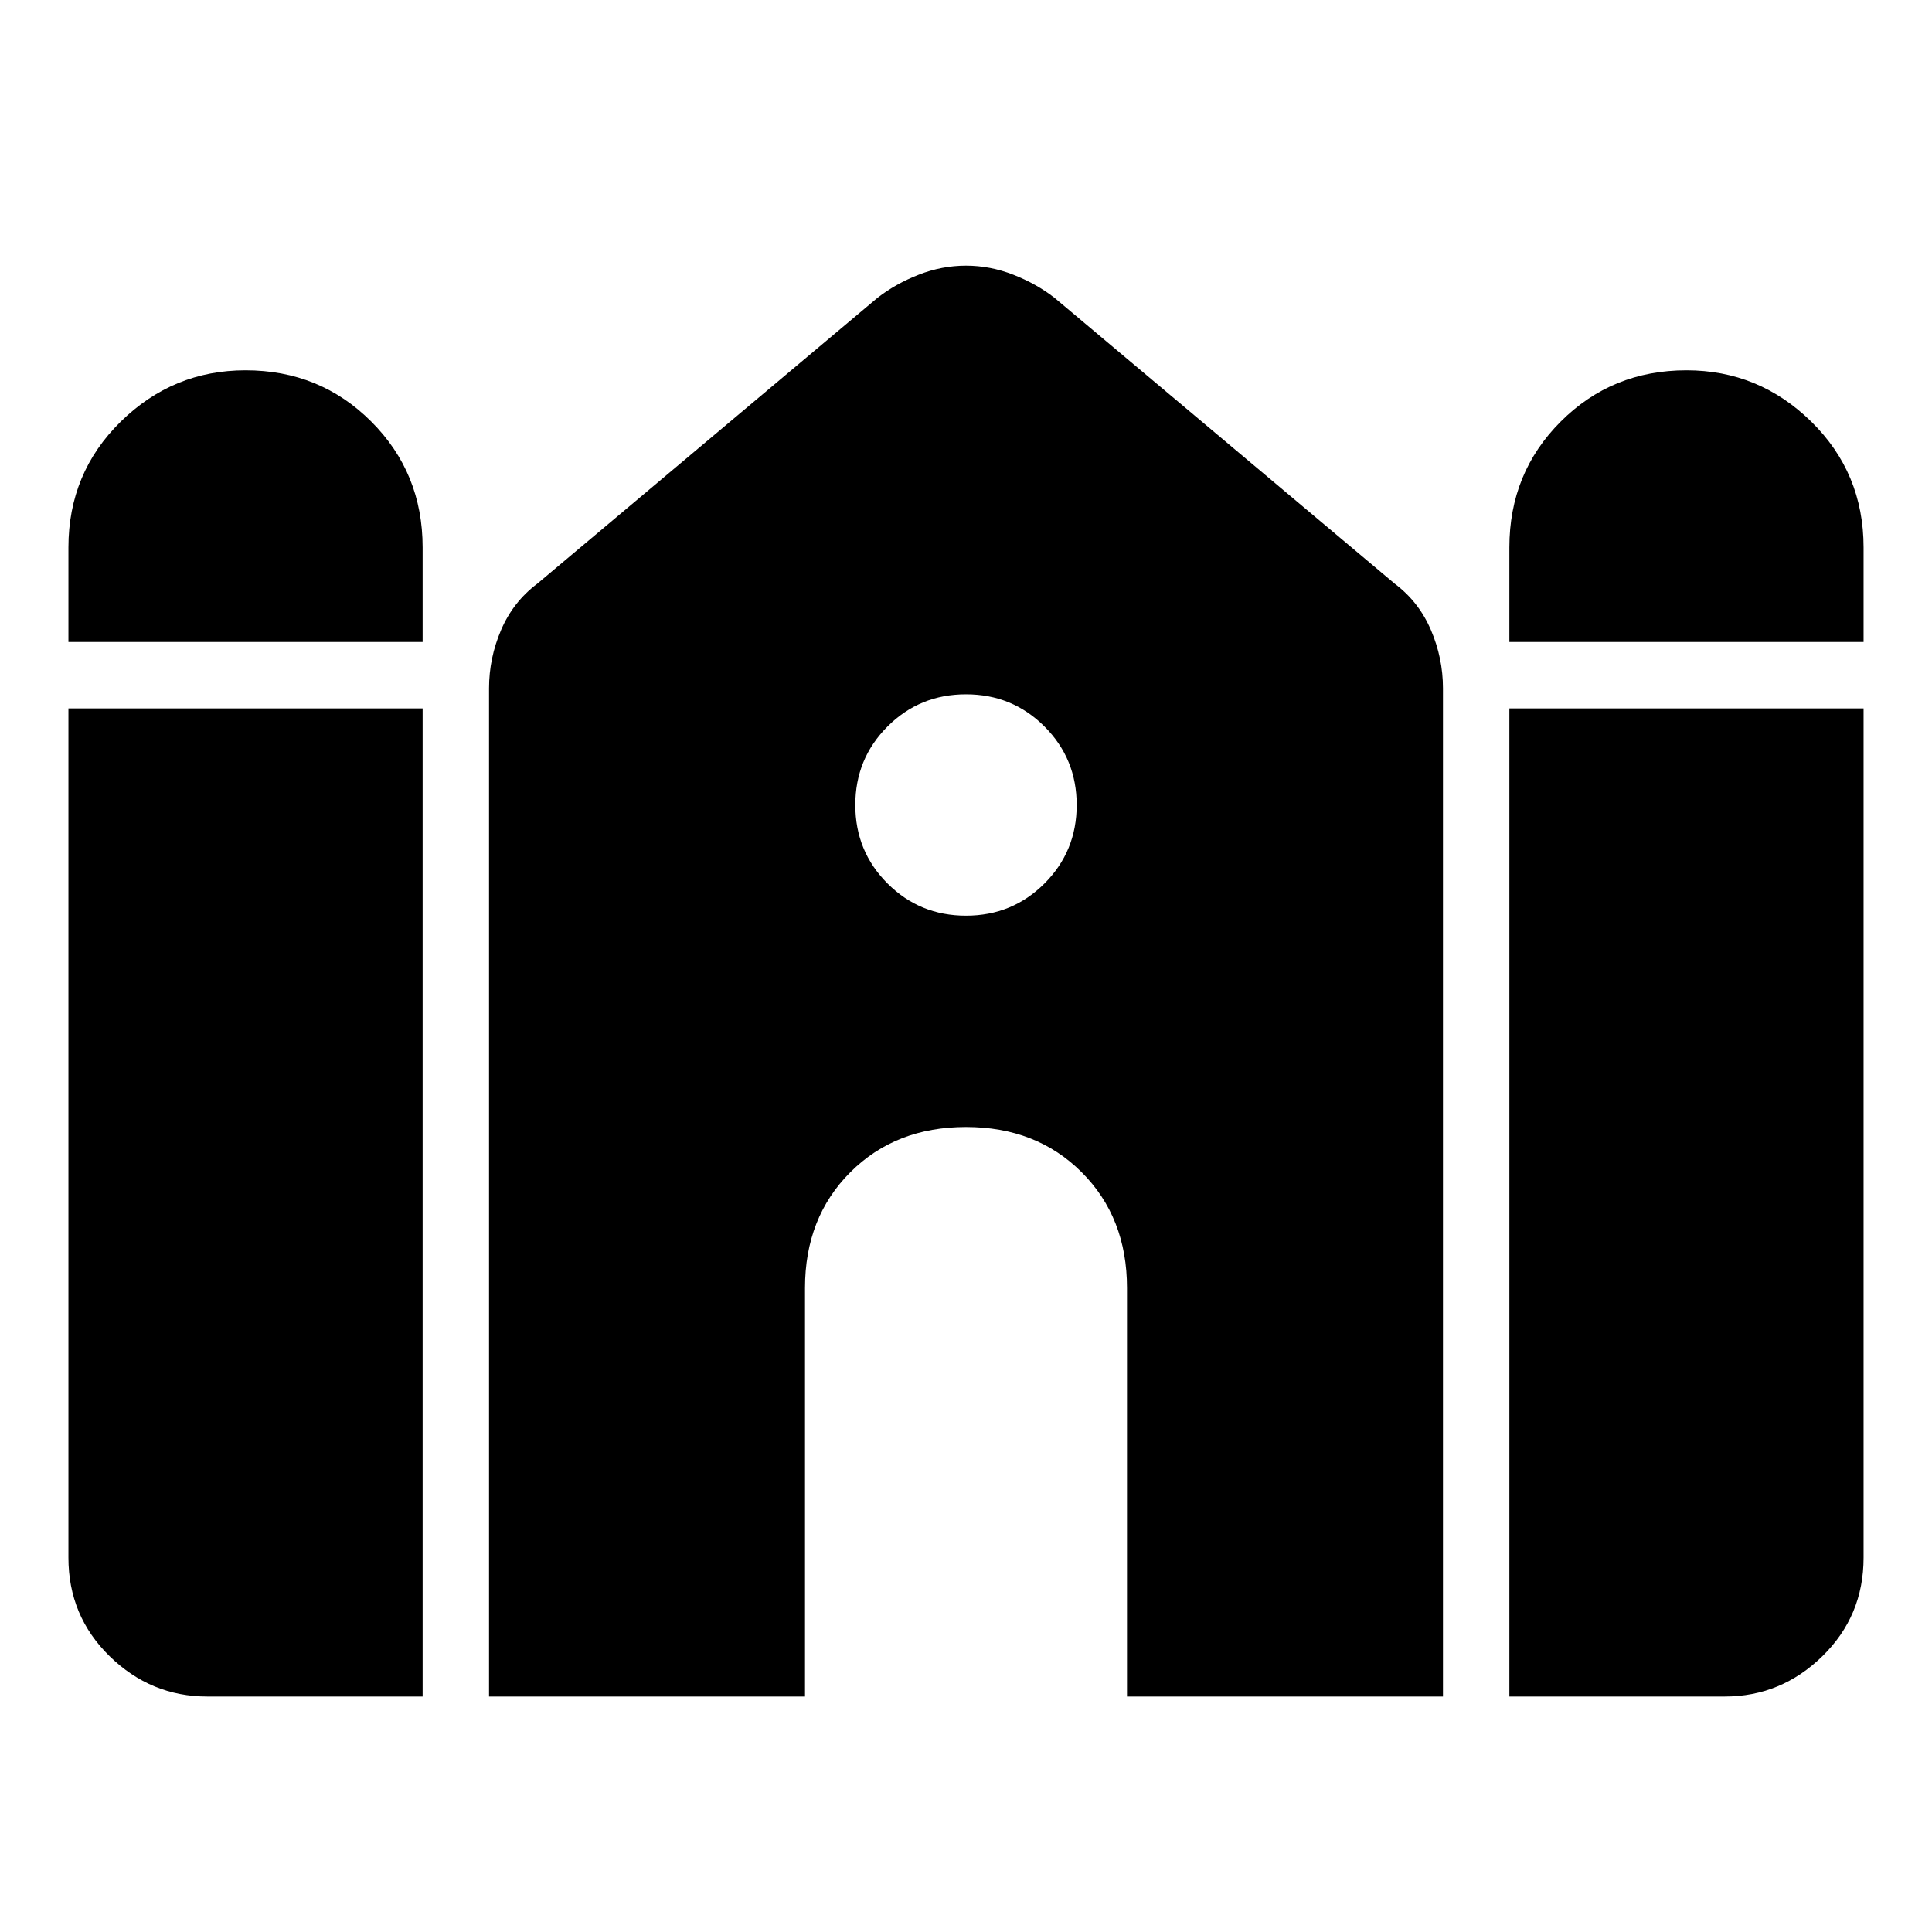 <svg xmlns="http://www.w3.org/2000/svg" width="48" height="48"><path d="M37.5 15.95V13.6q0-1.85 1.275-3.125T41.9 9.2q1.8 0 3.1 1.275t1.3 3.125v2.35zm-35.8 0V13.6q0-1.85 1.3-3.125T6.1 9.2q1.85 0 3.125 1.275T10.5 13.6v2.35zm3.45 26.2q-1.4 0-2.425-1T1.7 38.7V17.6h8.8v24.55zm7 0V17.1q0-.75.3-1.45t.9-1.15l8.45-7.1q.45-.35 1.025-.575Q23.4 6.6 24 6.6q.6 0 1.175.225.575.225 1.025.575l8.45 7.1q.6.45.9 1.15.3.7.3 1.45v25.05H28V32q0-1.75-1.125-2.875T24 28q-1.75 0-2.875 1.125T20 32v10.15zm25.35 0V17.6h8.8v21.1q0 1.45-1.025 2.45-1.025 1-2.425 1zM24 22.75q1.15 0 1.95-.8t.8-1.95q0-1.15-.8-1.95t-1.95-.8q-1.15 0-1.95.8t-.8 1.95q0 1.15.8 1.95t1.95.8z"/></svg>